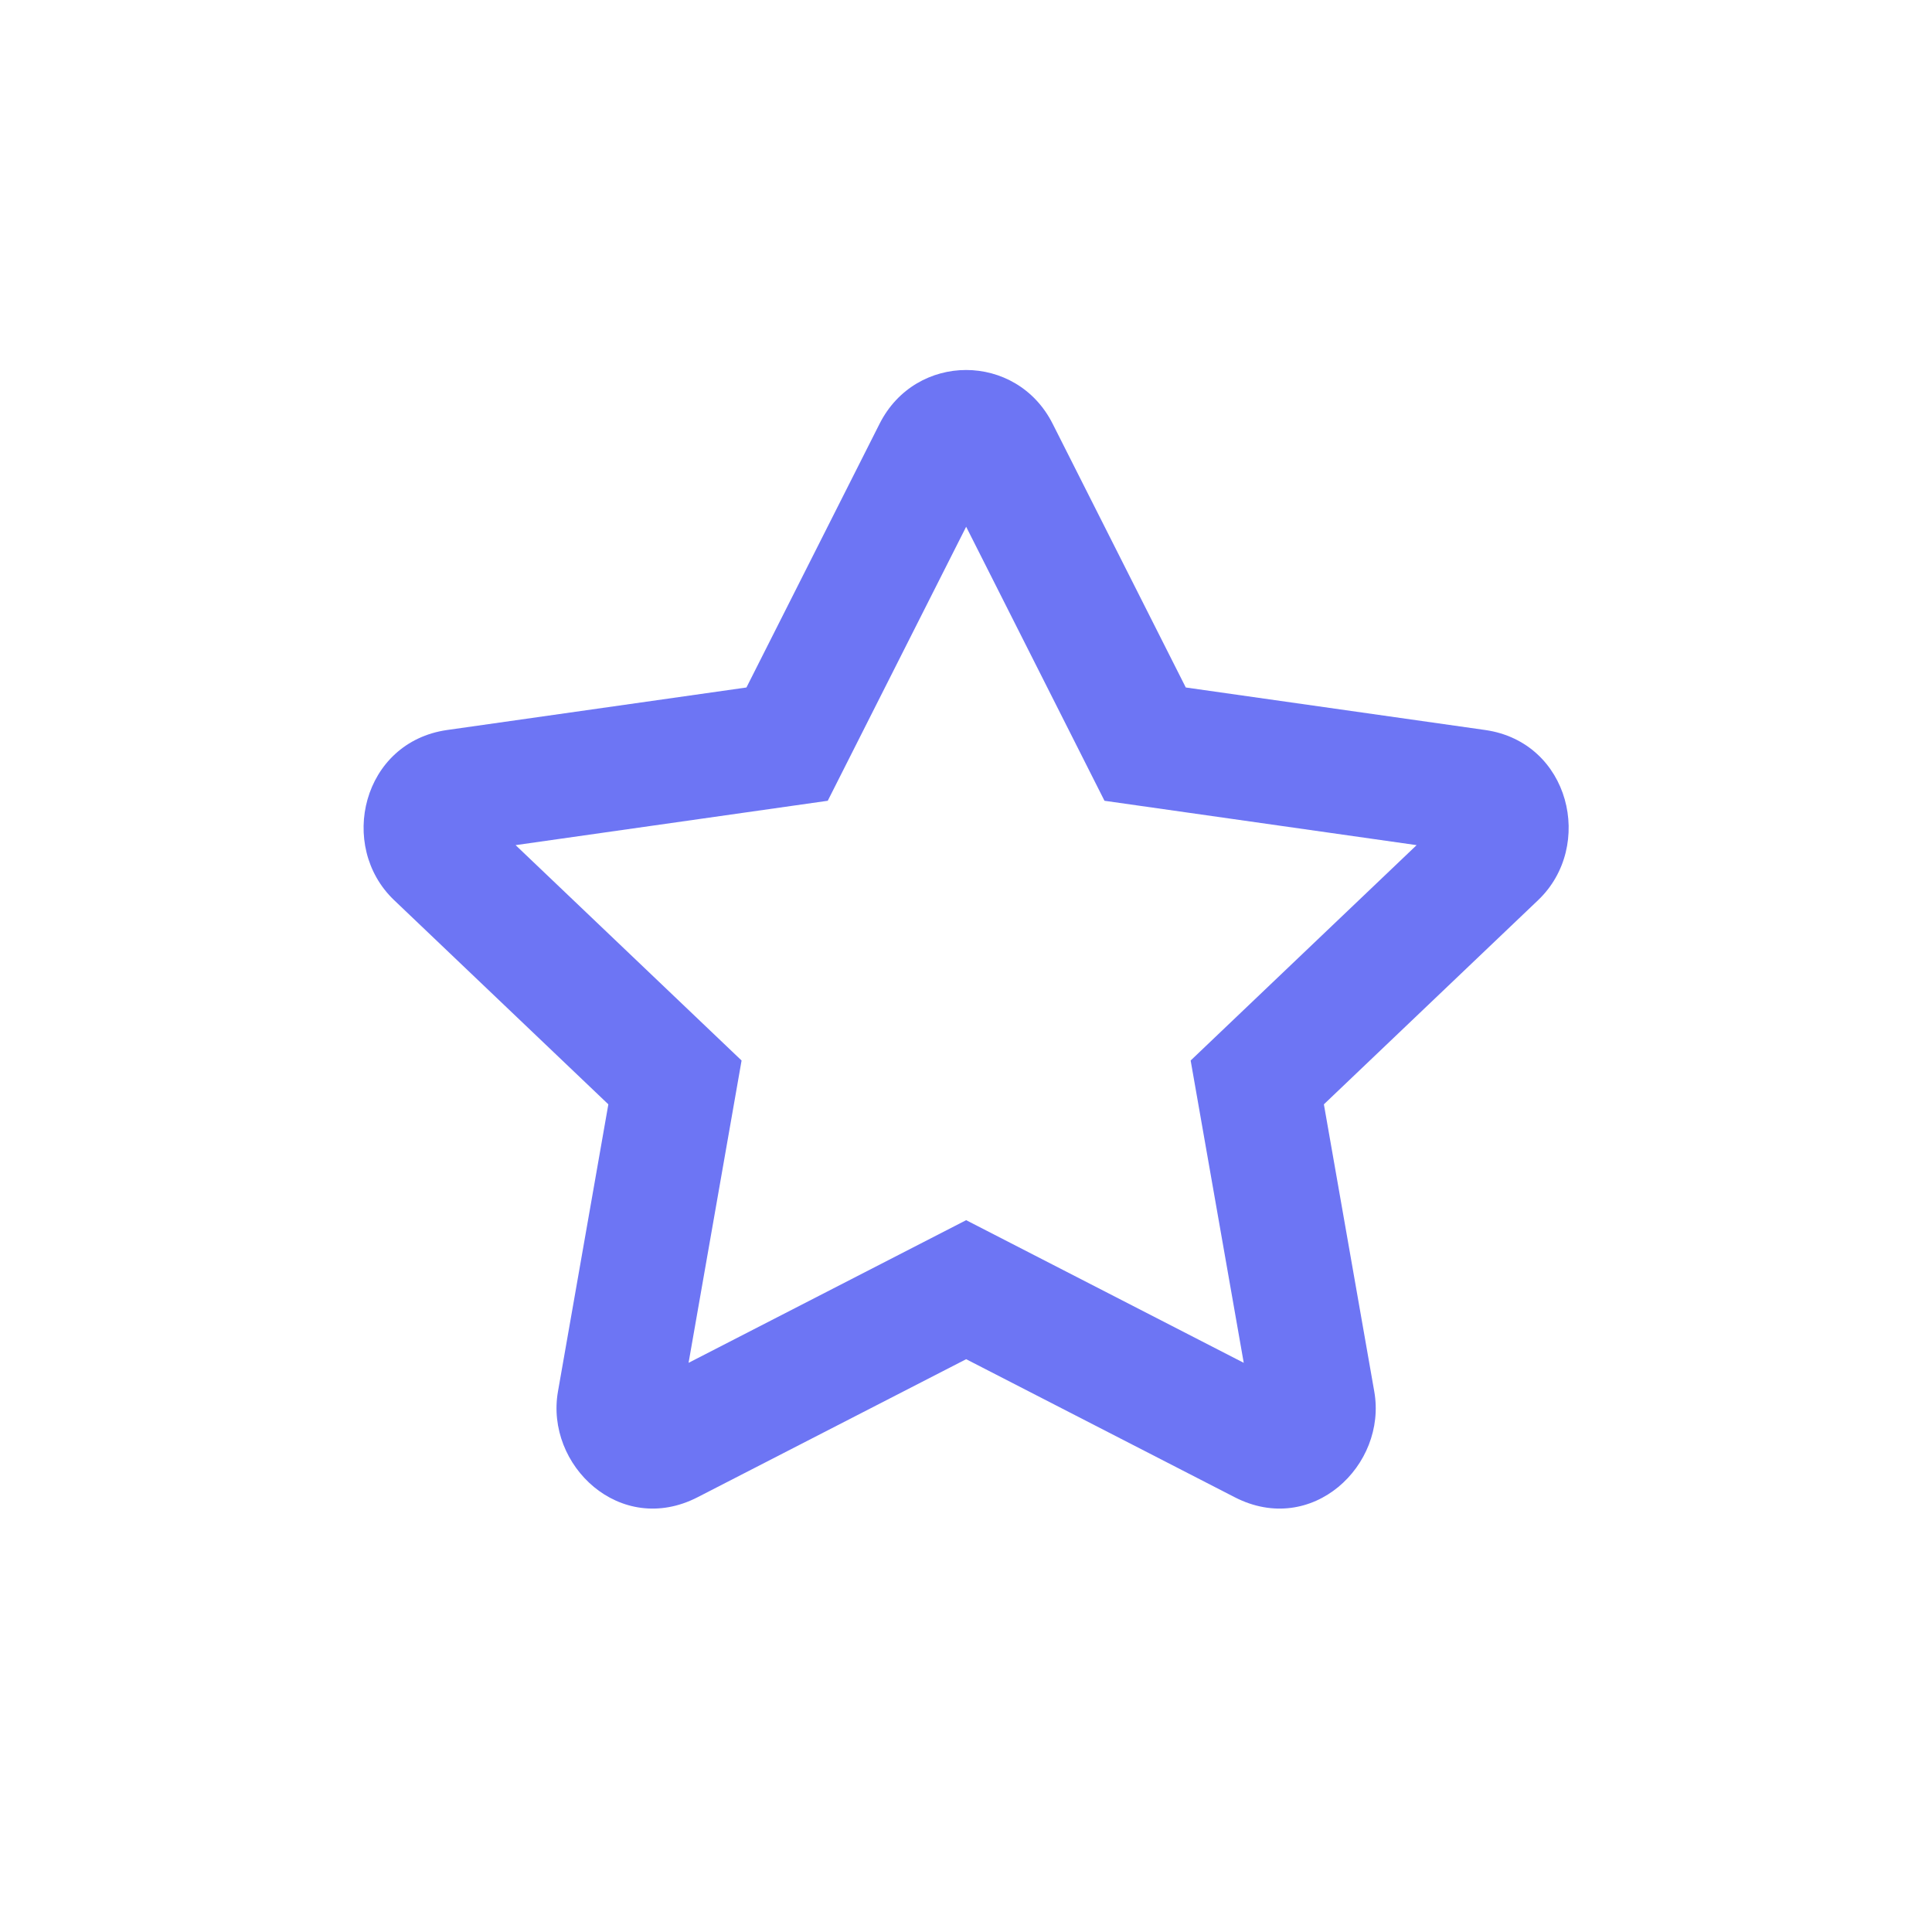 <svg width="25" height="25" viewBox="0 0 25 25" fill="none" xmlns="http://www.w3.org/2000/svg">
<g clip-path="url(#clip0_6443_86024)">
<path fill-rule="evenodd" clip-rule="evenodd" d="M12.502 6.816L10.711 10.362L6.672 10.936L9.596 13.723L8.91 17.635L12.502 15.789L16.094 17.635L15.407 13.723L18.331 10.936L14.292 10.362L12.502 6.816ZM11.382 5.483C11.85 4.556 13.153 4.556 13.621 5.483L15.344 8.896L19.217 9.446C20.316 9.602 20.637 10.949 19.903 11.648L17.131 14.29L17.783 18.006C17.951 18.96 16.978 19.889 15.977 19.374L12.502 17.588L9.027 19.374C8.025 19.889 7.053 18.96 7.22 18.006L7.872 14.29L5.1 11.648C4.366 10.949 4.688 9.602 5.787 9.446L9.659 8.896L11.382 5.483Z" fill="#6D75F4"/>
</g>
<defs>
<clipPath id="clip0_6443_86024">
<rect width="16" height="15" fill="white" transform="translate(4.502 4.65)"/>
</clipPath>
</defs>
</svg>
